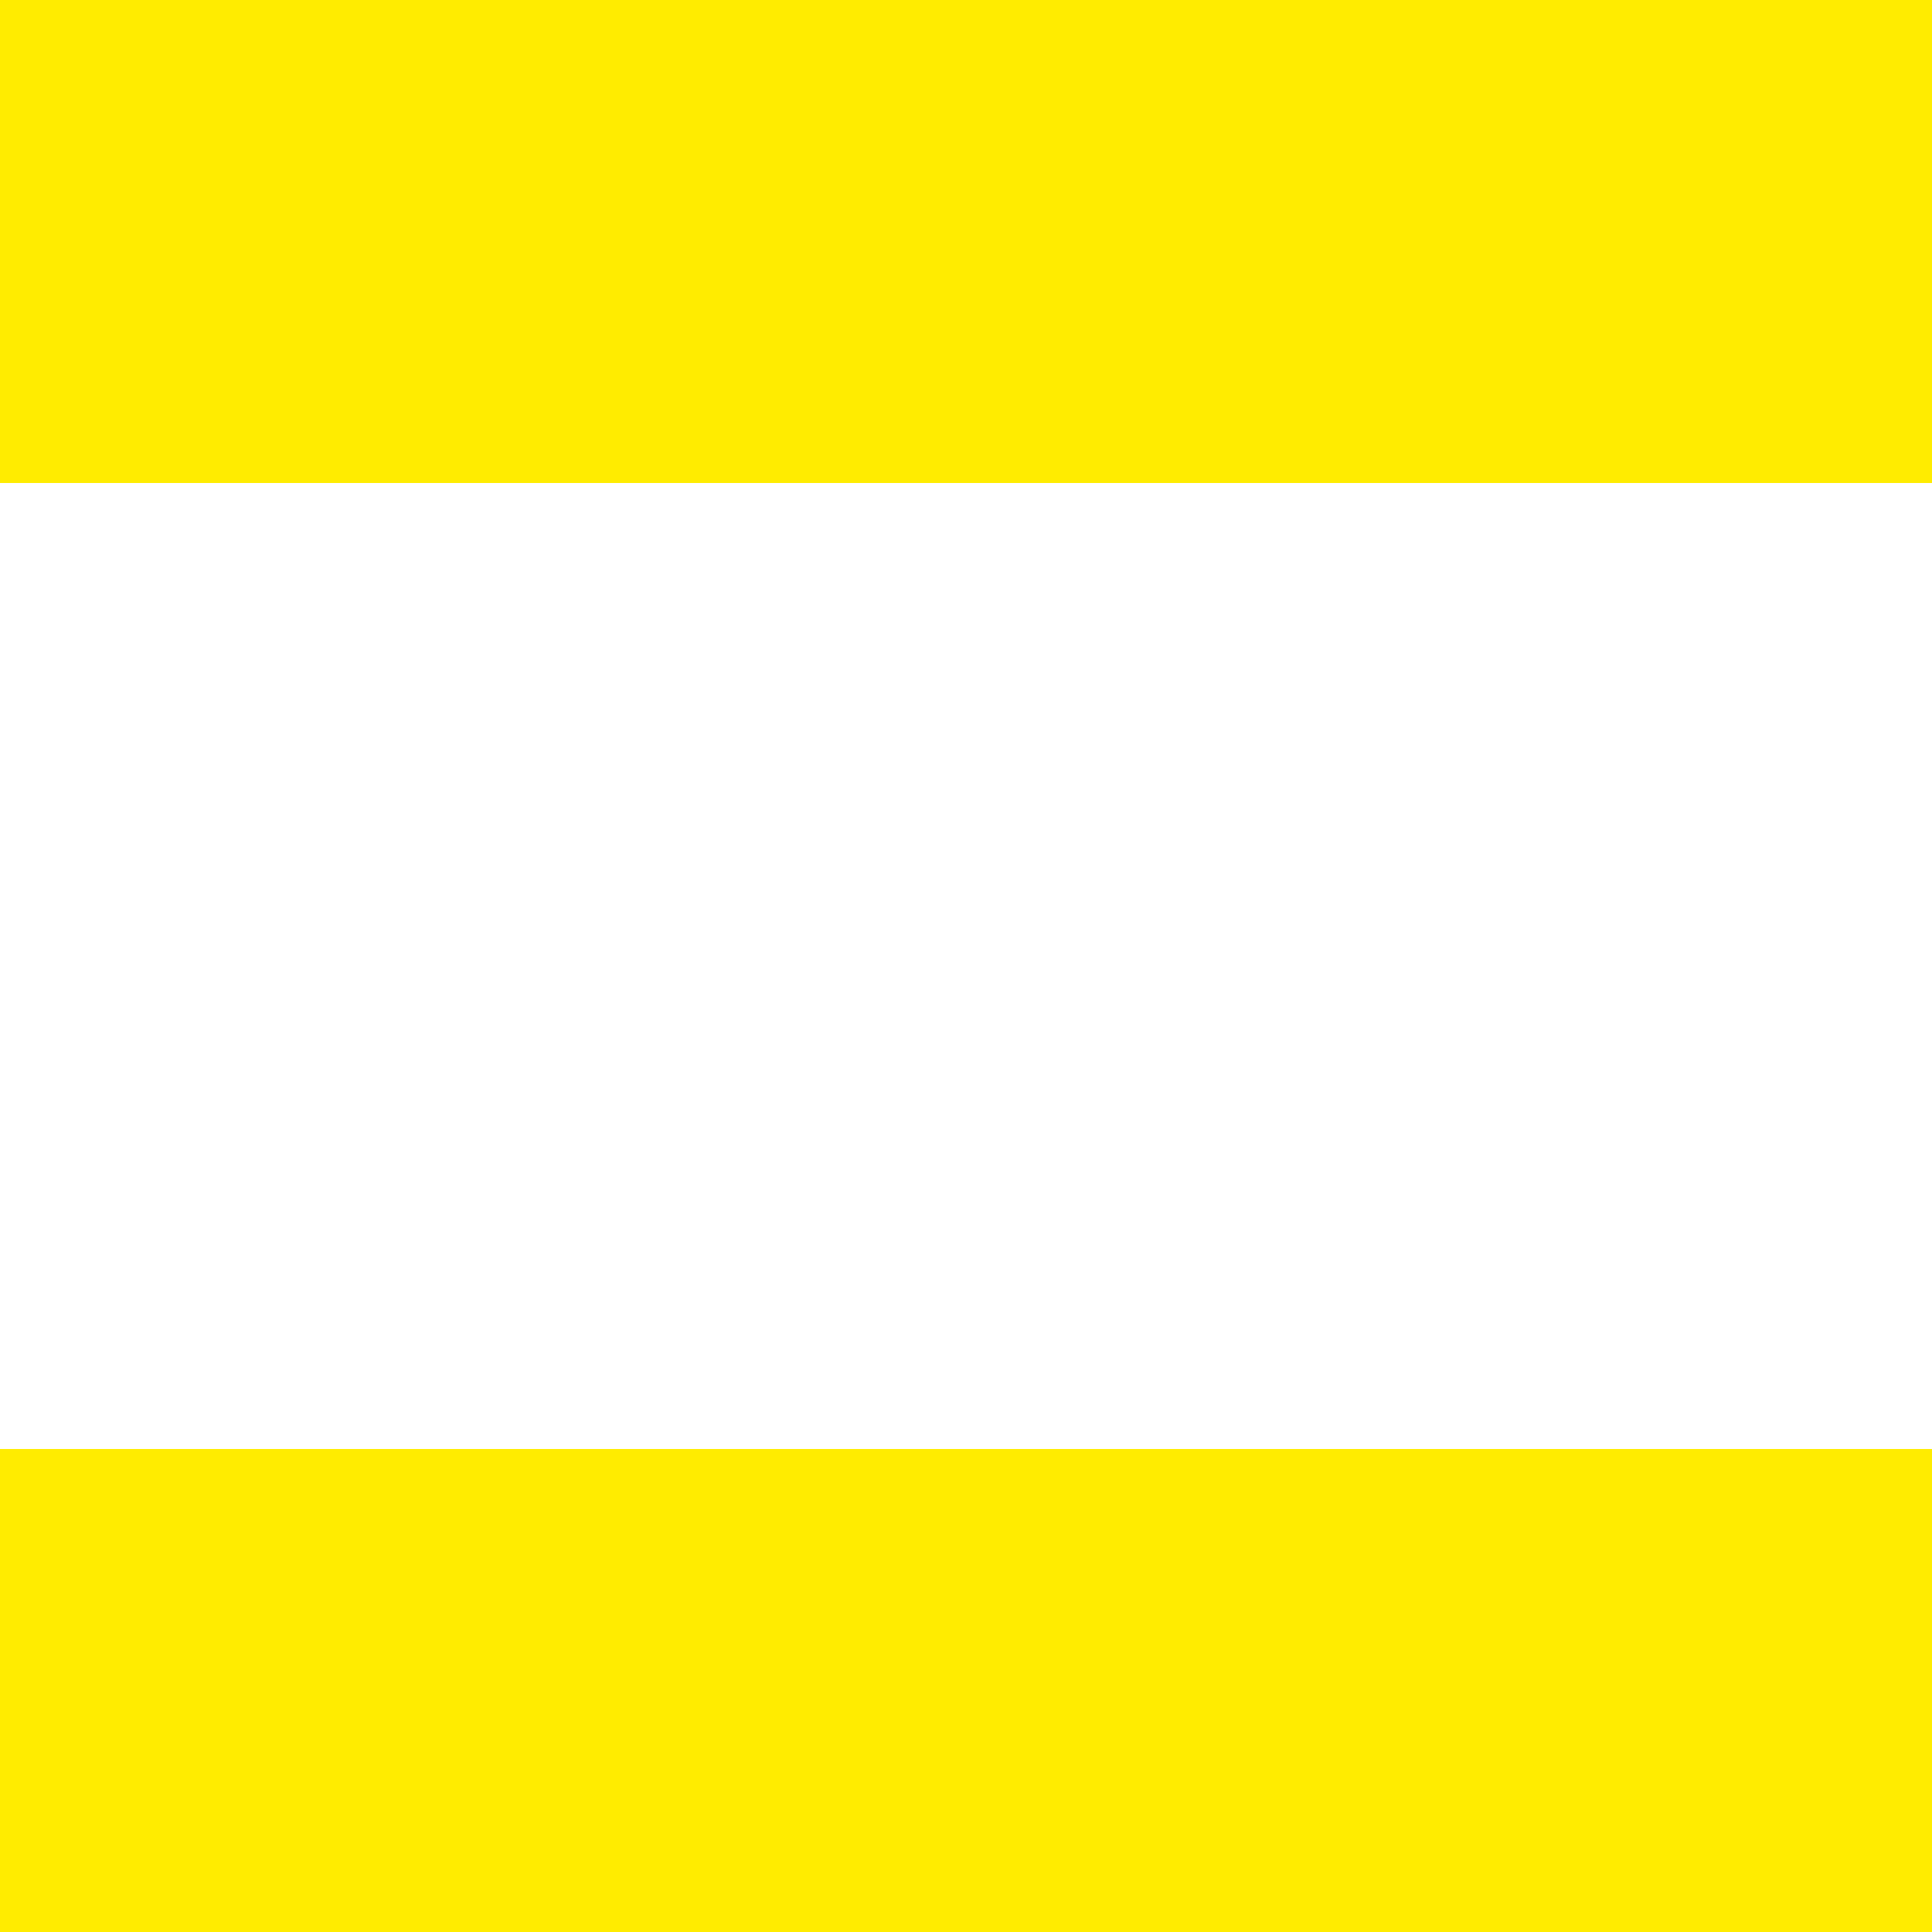 <?xml version="1.0" encoding="UTF-8"?>
<svg width="4px" height="4px" viewBox="0 0 4 4" version="1.1" xmlns="http://www.w3.org/2000/svg" xmlns:xlink="http://www.w3.org/1999/xlink">
    <title>separator</title>
    <g id="Symbols" stroke="none" stroke-width="1" fill="none" fill-rule="evenodd">
        <g id="separator" fill="#ffec00">
            <path d="M4,3 L4,4 L0,4 L0,3 L4,3 Z M4,0 L4,1 L0,1 L0,0 L4,0 Z" id="Combined-Shape"></path>
        </g>
    </g>
</svg>